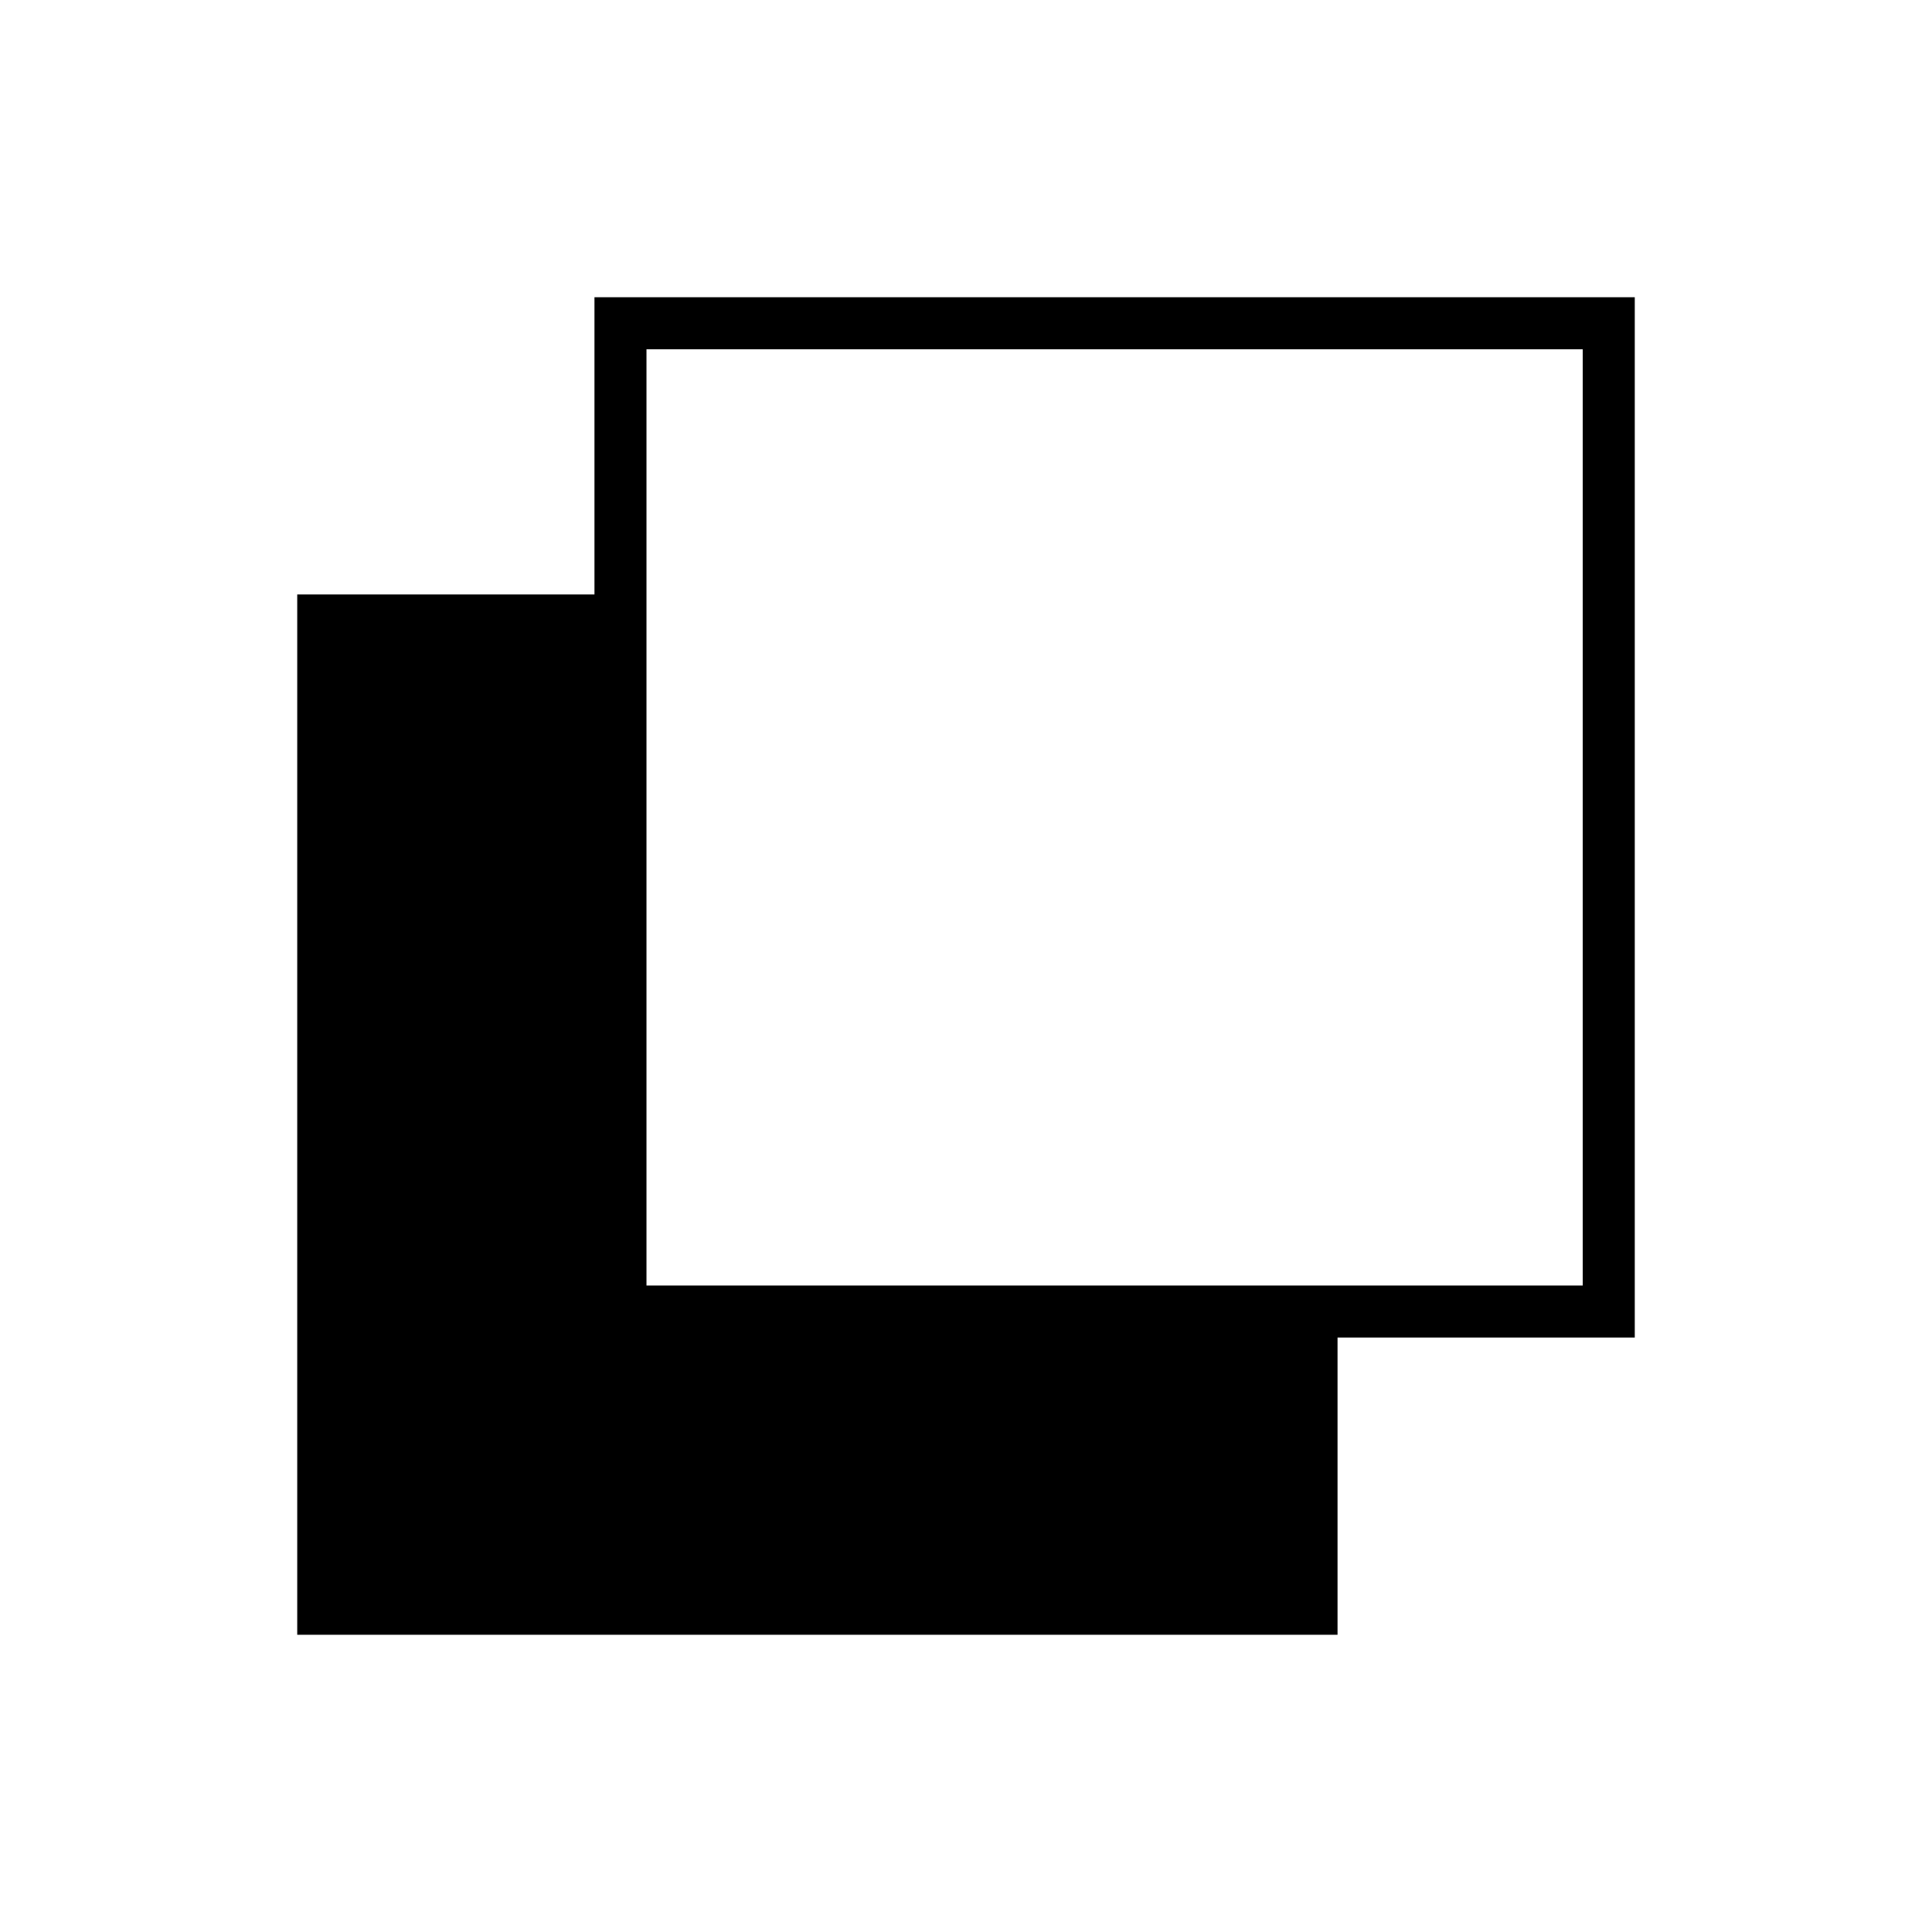 <?xml version="1.0" standalone="no"?>
<!DOCTYPE svg PUBLIC "-//W3C//DTD SVG 20010904//EN"
 "http://www.w3.org/TR/2001/REC-SVG-20010904/DTD/svg10.dtd">
<svg version="1.0" xmlns="http://www.w3.org/2000/svg"
 width="260pt" height="260pt" viewBox="0 0 260 260"
 preserveAspectRatio="xMidYMid meet">
<g transform="translate(0,260) scale(0.1,-0.1)"
fill="#000000" stroke="none">
<path d="M800 2000 l0 -200 -200 0 -200 0 0 -700 0 -700 700 0 700 0 0 200 0
200 200 0 200 0 0 700 0 700 -700 0 -700 0 0 -200z m1330 -500 l0 -630 -630 0
-630 0 0 630 0 630 630 0 630 0 0 -630z"/>
</g>
</svg>
